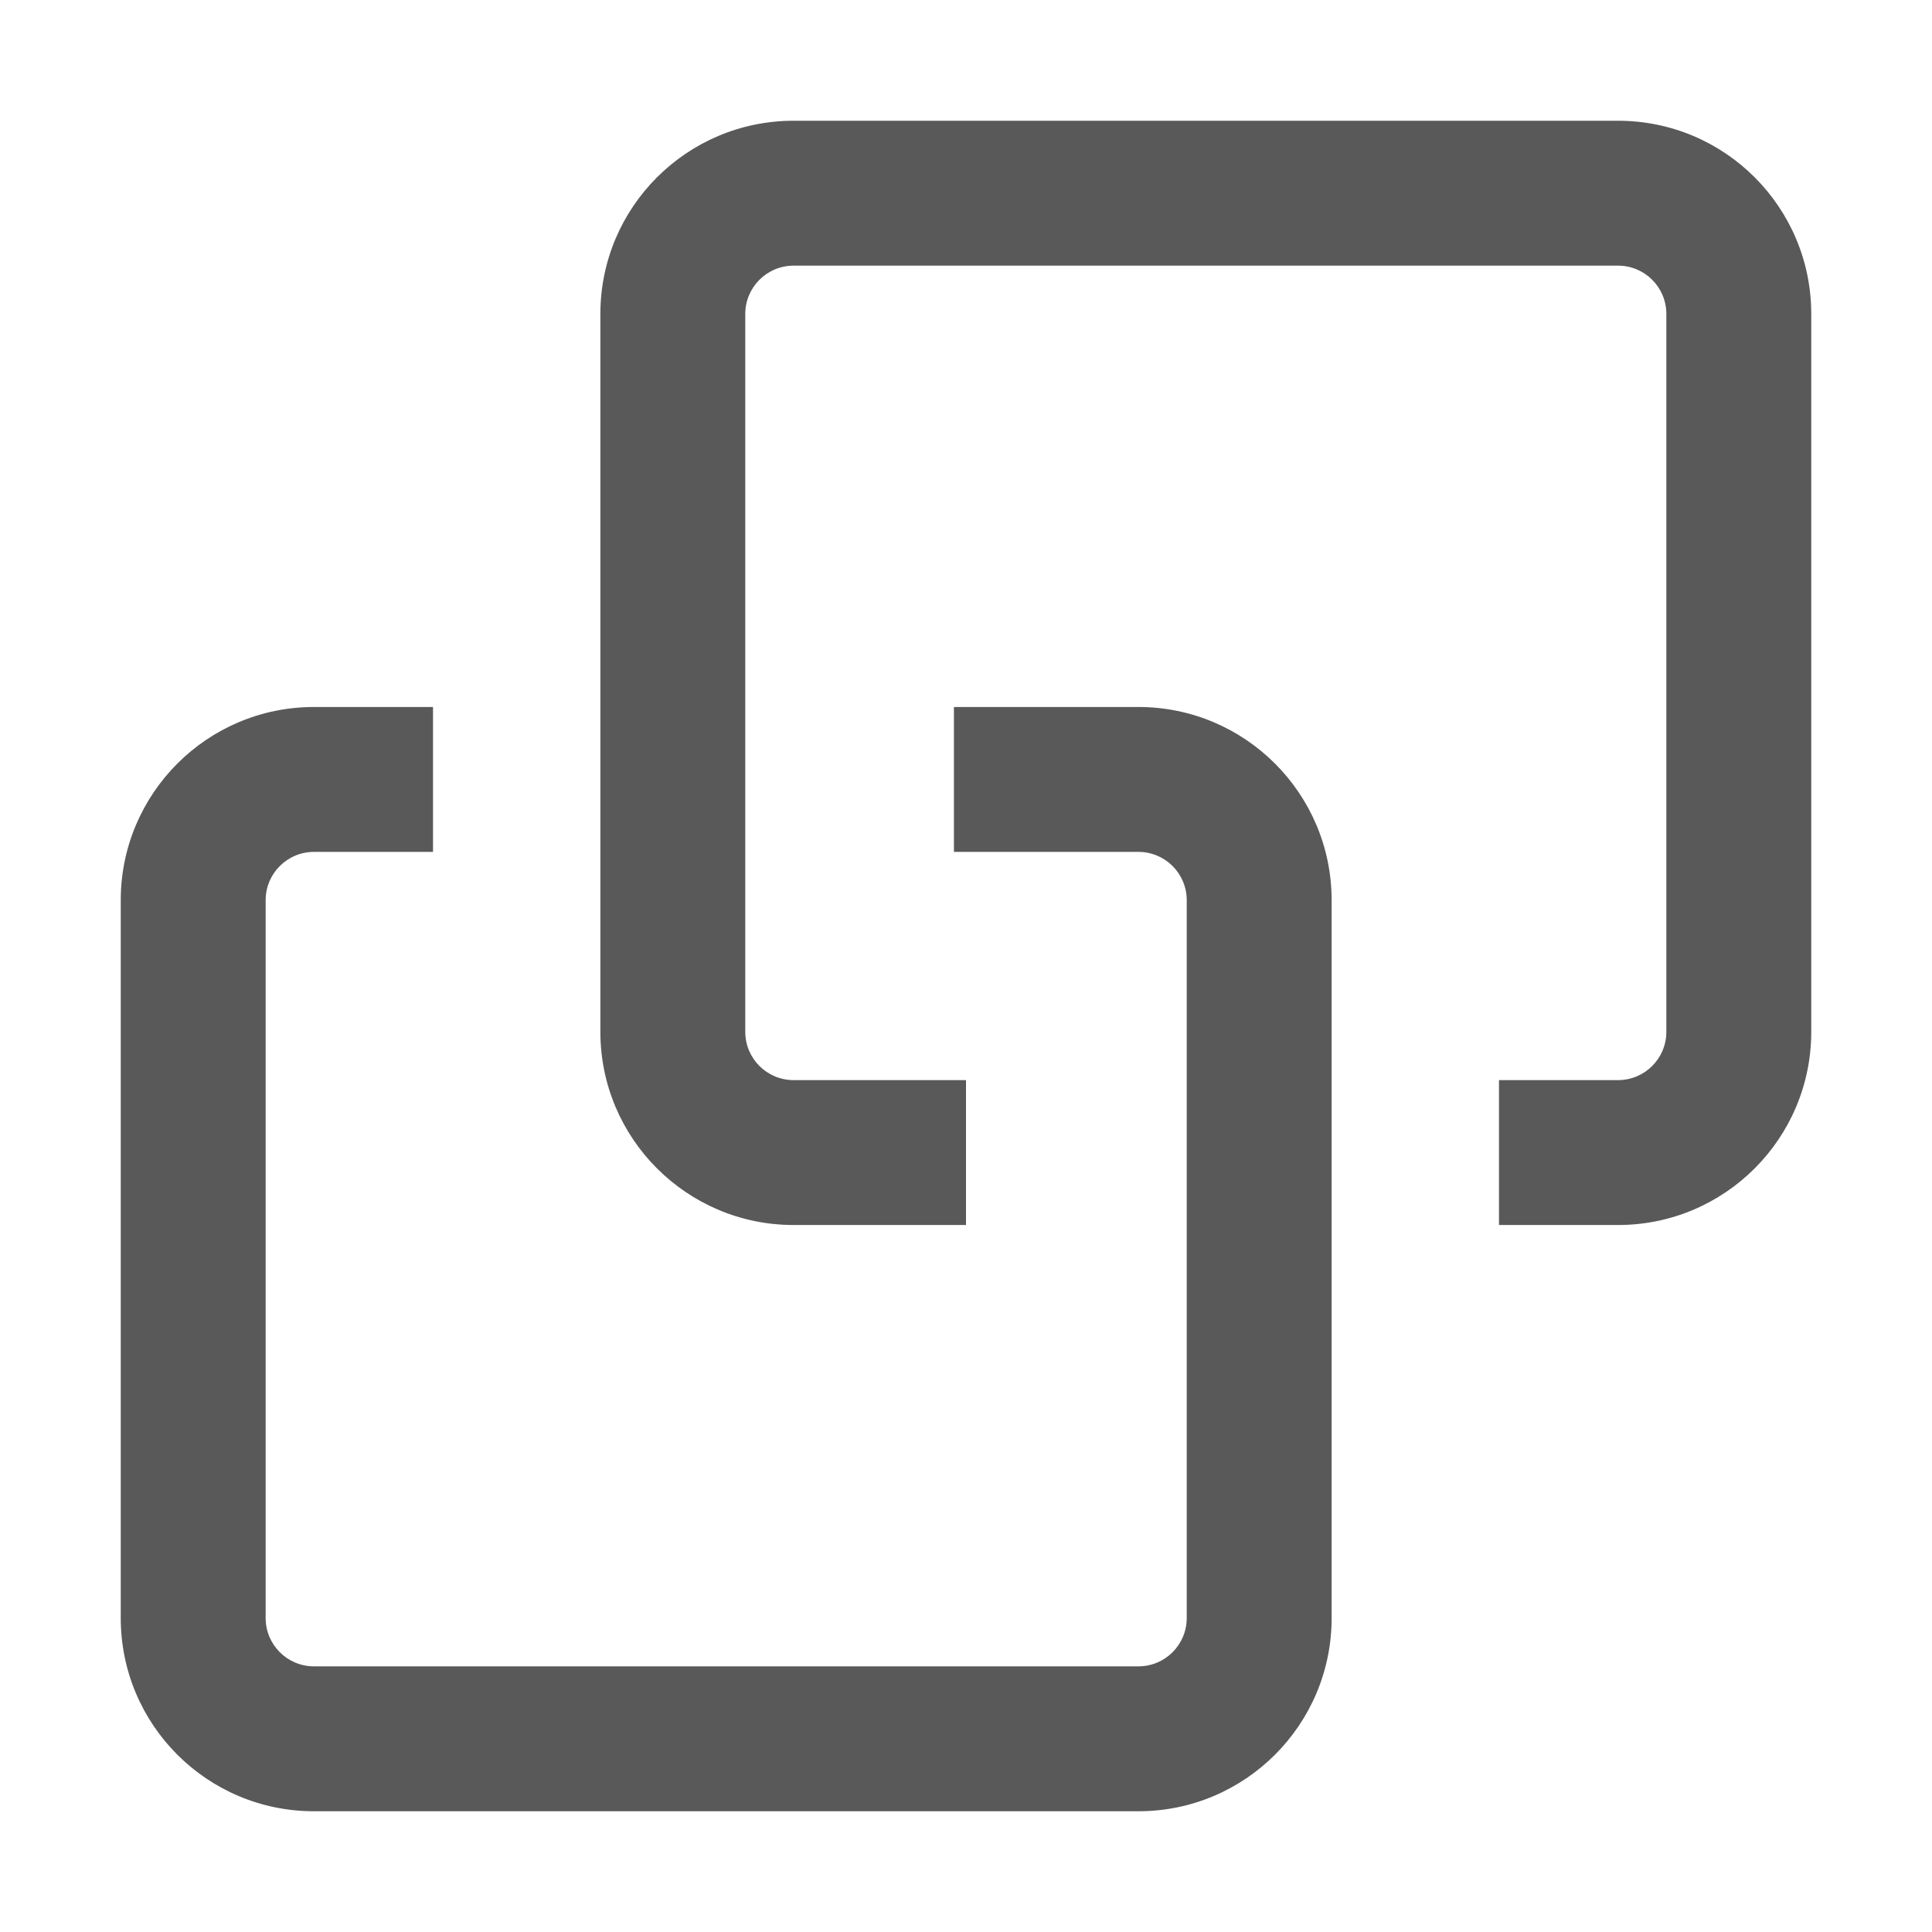 <?xml version="1.0" encoding="UTF-8"?>
<svg width="16px" height="16px" viewBox="0 0 16 16" version="1.1" xmlns="http://www.w3.org/2000/svg" xmlns:xlink="http://www.w3.org/1999/xlink">
    <title>Associated resources-outlinde</title>
    <g id="Associated-resources-outlinde" stroke="none" stroke-width="1" fill="none" fill-rule="evenodd" opacity="0.65">
        <g id="Associated-resources">
            <rect id="矩形" x="0" y="0" width="16" height="16"></rect>
            <path d="M3.586,5.855 L3.586,7.055 L2.6,7.055 C2.379,7.055 2.2,7.234 2.2,7.455 L2.2,13.4 C2.2,13.621 2.379,13.8 2.6,13.8 L9.428,13.8 C9.649,13.8 9.828,13.621 9.828,13.4 L9.828,7.455 C9.828,7.234 9.649,7.055 9.428,7.055 L7.9,7.055 L7.9,5.855 L9.428,5.855 C10.311,5.855 11.028,6.572 11.028,7.455 L11.028,13.4 C11.028,14.284 10.311,15 9.428,15 L2.6,15 C1.716,15 1,14.284 1,13.4 L1,7.455 C1,6.572 1.716,5.855 2.6,5.855 L3.586,5.855 Z M13.4,1 C14.284,1 15,1.716 15,2.6 L15,8.545 C15,9.428 14.284,10.145 13.4,10.145 L12.414,10.145 L12.414,8.945 L13.4,8.945 C13.621,8.945 13.8,8.766 13.8,8.545 L13.8,2.6 C13.8,2.379 13.621,2.2 13.4,2.2 L6.572,2.2 C6.351,2.2 6.172,2.379 6.172,2.6 L6.172,8.545 C6.172,8.766 6.351,8.945 6.572,8.945 L8,8.945 L8,10.145 L6.572,10.145 C5.689,10.145 4.972,9.428 4.972,8.545 L4.972,2.6 C4.972,1.716 5.689,1 6.572,1 L13.4,1 Z" id="形状" fill="#000000" fill-rule="nonzero"></path>
        </g>
    </g>
</svg>